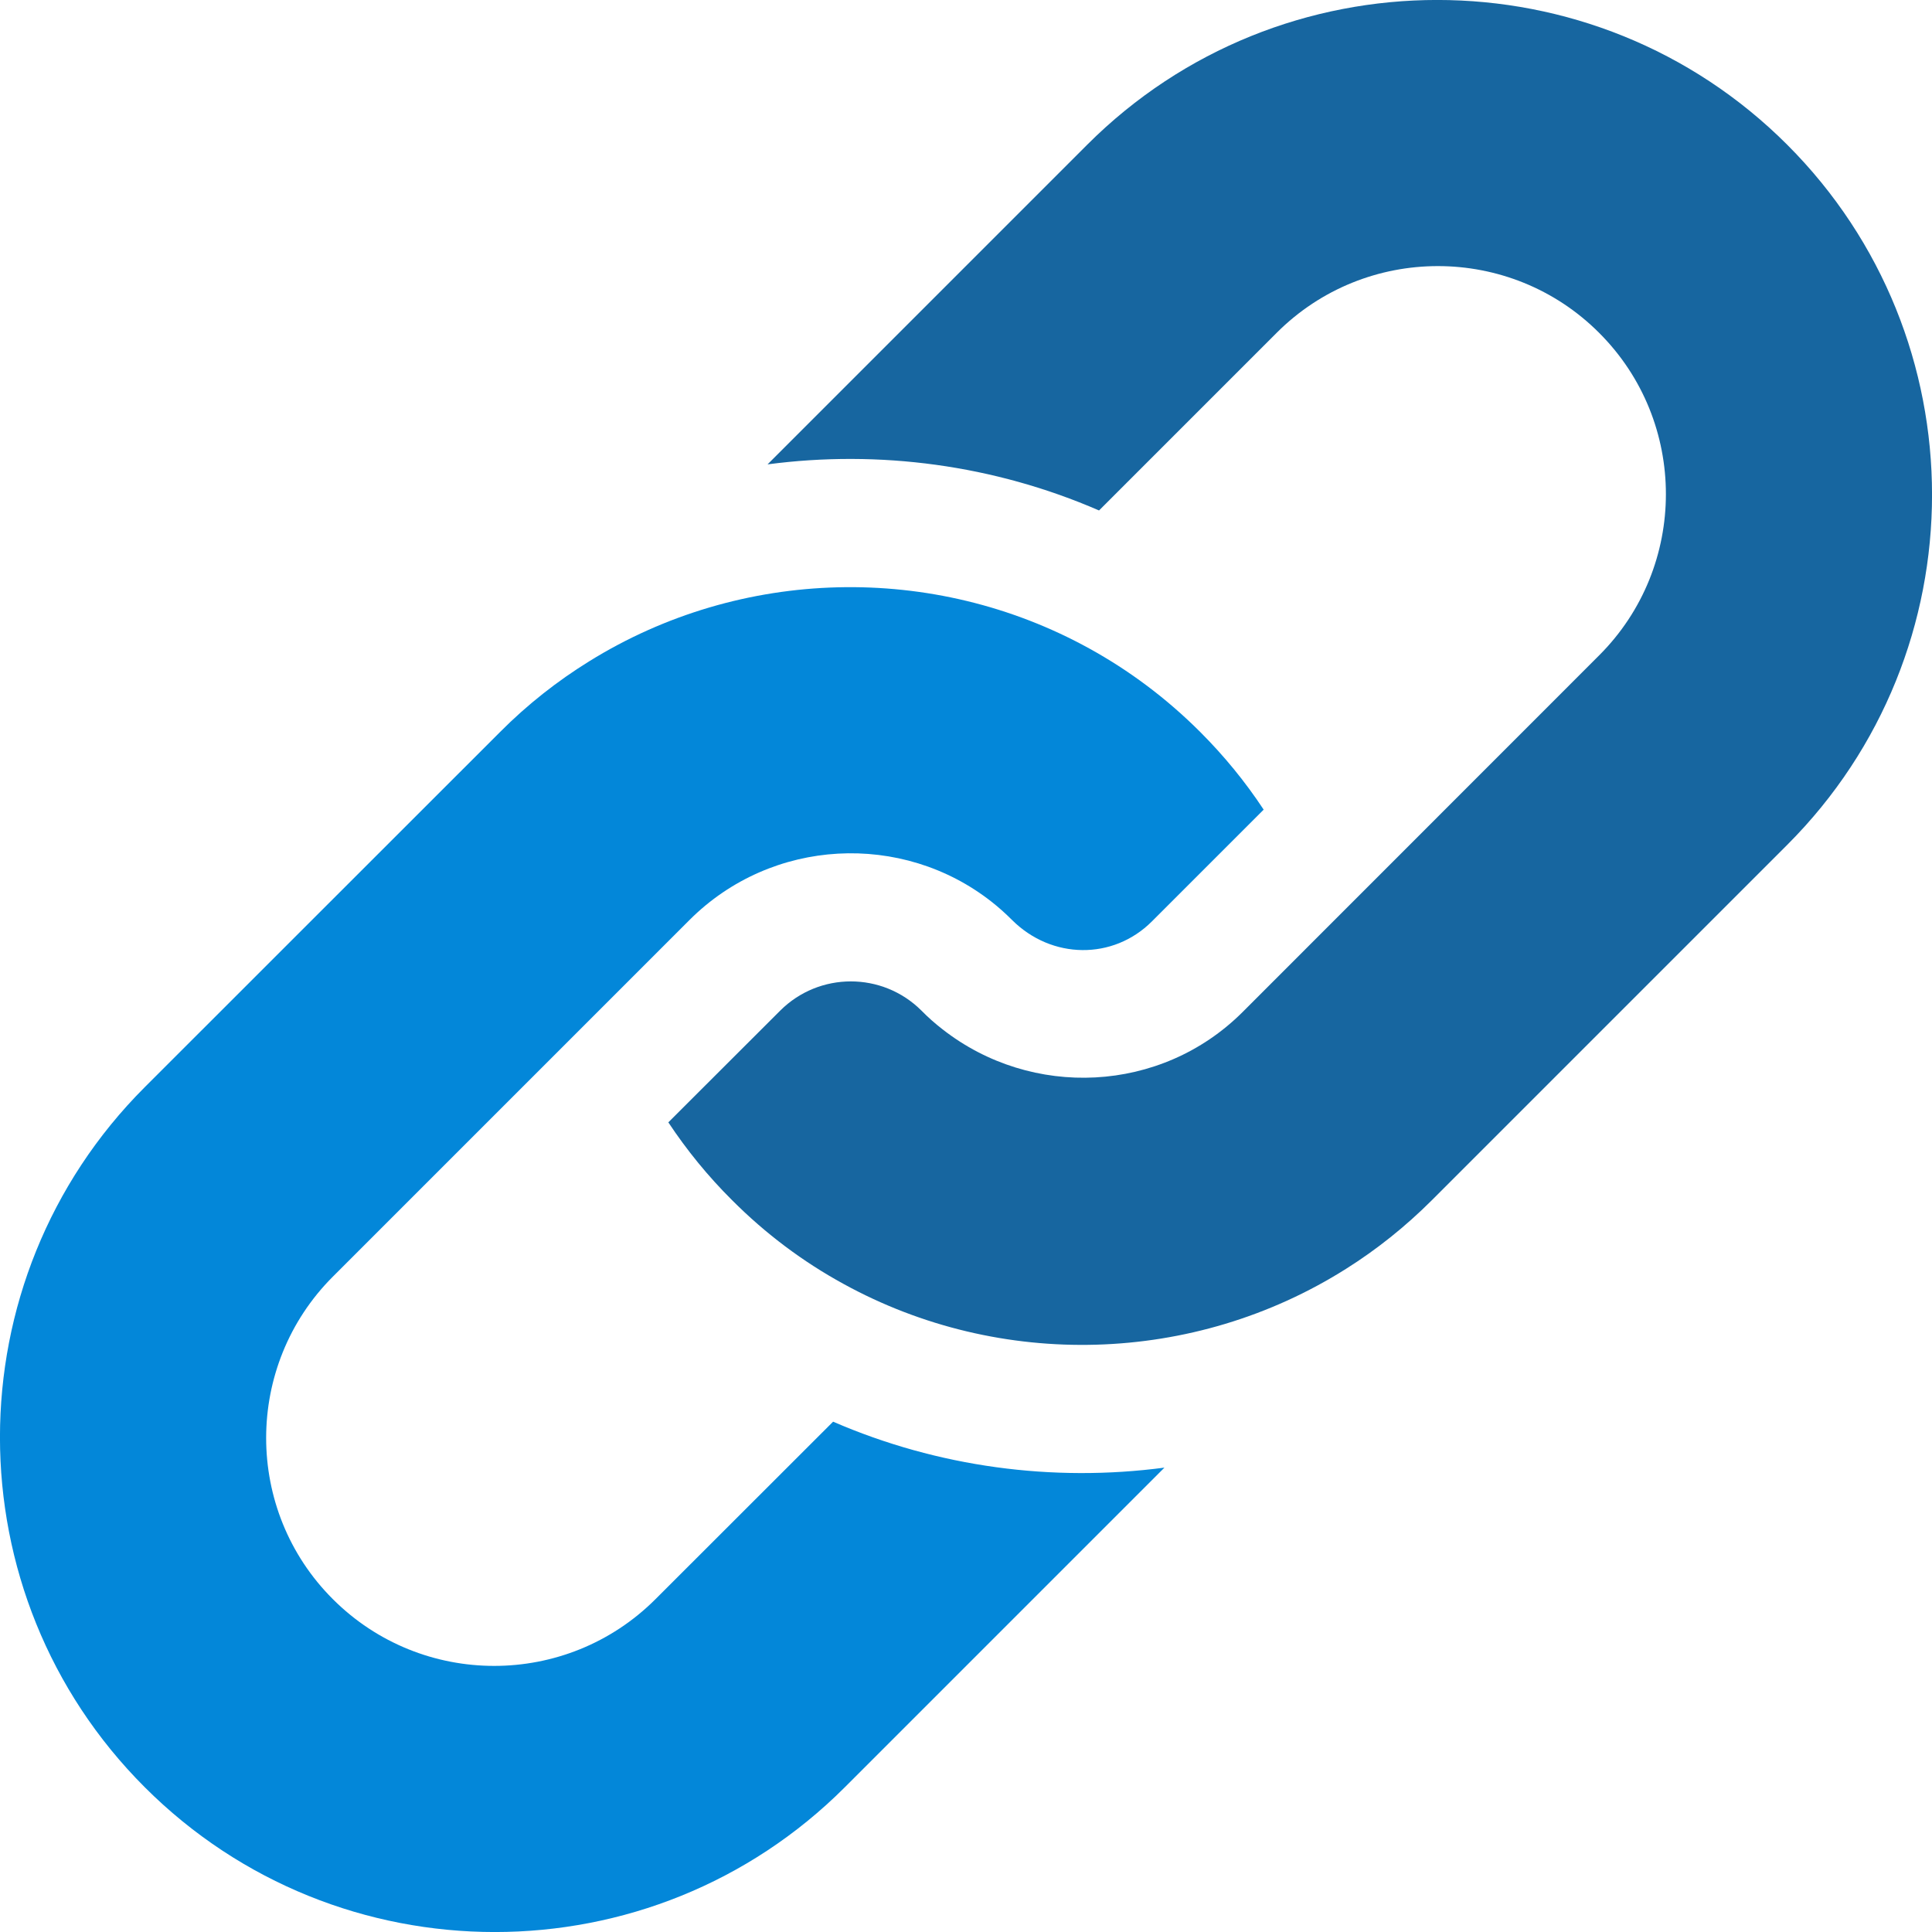 <svg width="14" height="14" viewBox="0 0 14 14" fill="none" xmlns="http://www.w3.org/2000/svg">
<g clip-path="url(#clip0_346_3543)">
<path d="M6.037 10.302L4.75 11.588C4.105 12.233 3.057 12.233 2.412 11.588C1.767 10.944 1.768 9.895 2.412 9.251L4.996 6.667C5.593 6.07 6.538 6.025 7.186 6.535C7.237 6.575 7.286 6.619 7.334 6.667C7.621 6.953 8.066 6.958 8.347 6.677L9.157 5.867C9.024 5.665 8.87 5.477 8.697 5.304C8.453 5.06 8.182 4.858 7.893 4.699C6.765 4.077 5.37 4.108 4.268 4.793C4.039 4.935 3.822 5.105 3.624 5.304L1.049 7.878C-0.35 9.277 -0.35 11.553 1.049 12.951C2.448 14.35 4.723 14.35 6.122 12.951L8.438 10.635C7.629 10.742 6.796 10.631 6.037 10.302Z" fill="#0387D9"/>
<path d="M12.951 1.049C11.552 -0.35 9.277 -0.35 7.878 1.049L5.562 3.365C6.371 3.258 7.204 3.369 7.964 3.699L9.251 2.412C9.895 1.767 10.944 1.767 11.588 2.412C12.233 3.056 12.233 4.105 11.588 4.749L9.004 7.334C8.413 7.924 7.476 7.965 6.829 7.458C6.776 7.417 6.725 7.372 6.677 7.323C6.394 7.041 5.936 7.041 5.653 7.324L4.843 8.133C4.977 8.335 5.131 8.524 5.304 8.696C5.549 8.942 5.822 9.145 6.113 9.304C7.247 9.927 8.65 9.891 9.753 9.195C9.974 9.056 10.184 8.889 10.376 8.697L12.951 6.122C14.35 4.723 14.35 2.448 12.951 1.049Z" fill="#1766A0"/>
</g>
<defs>
<clipPath id="clip0_346_3543">
<rect width="14" height="14" fill="white"/>
</clipPath>
</defs>
</svg>

